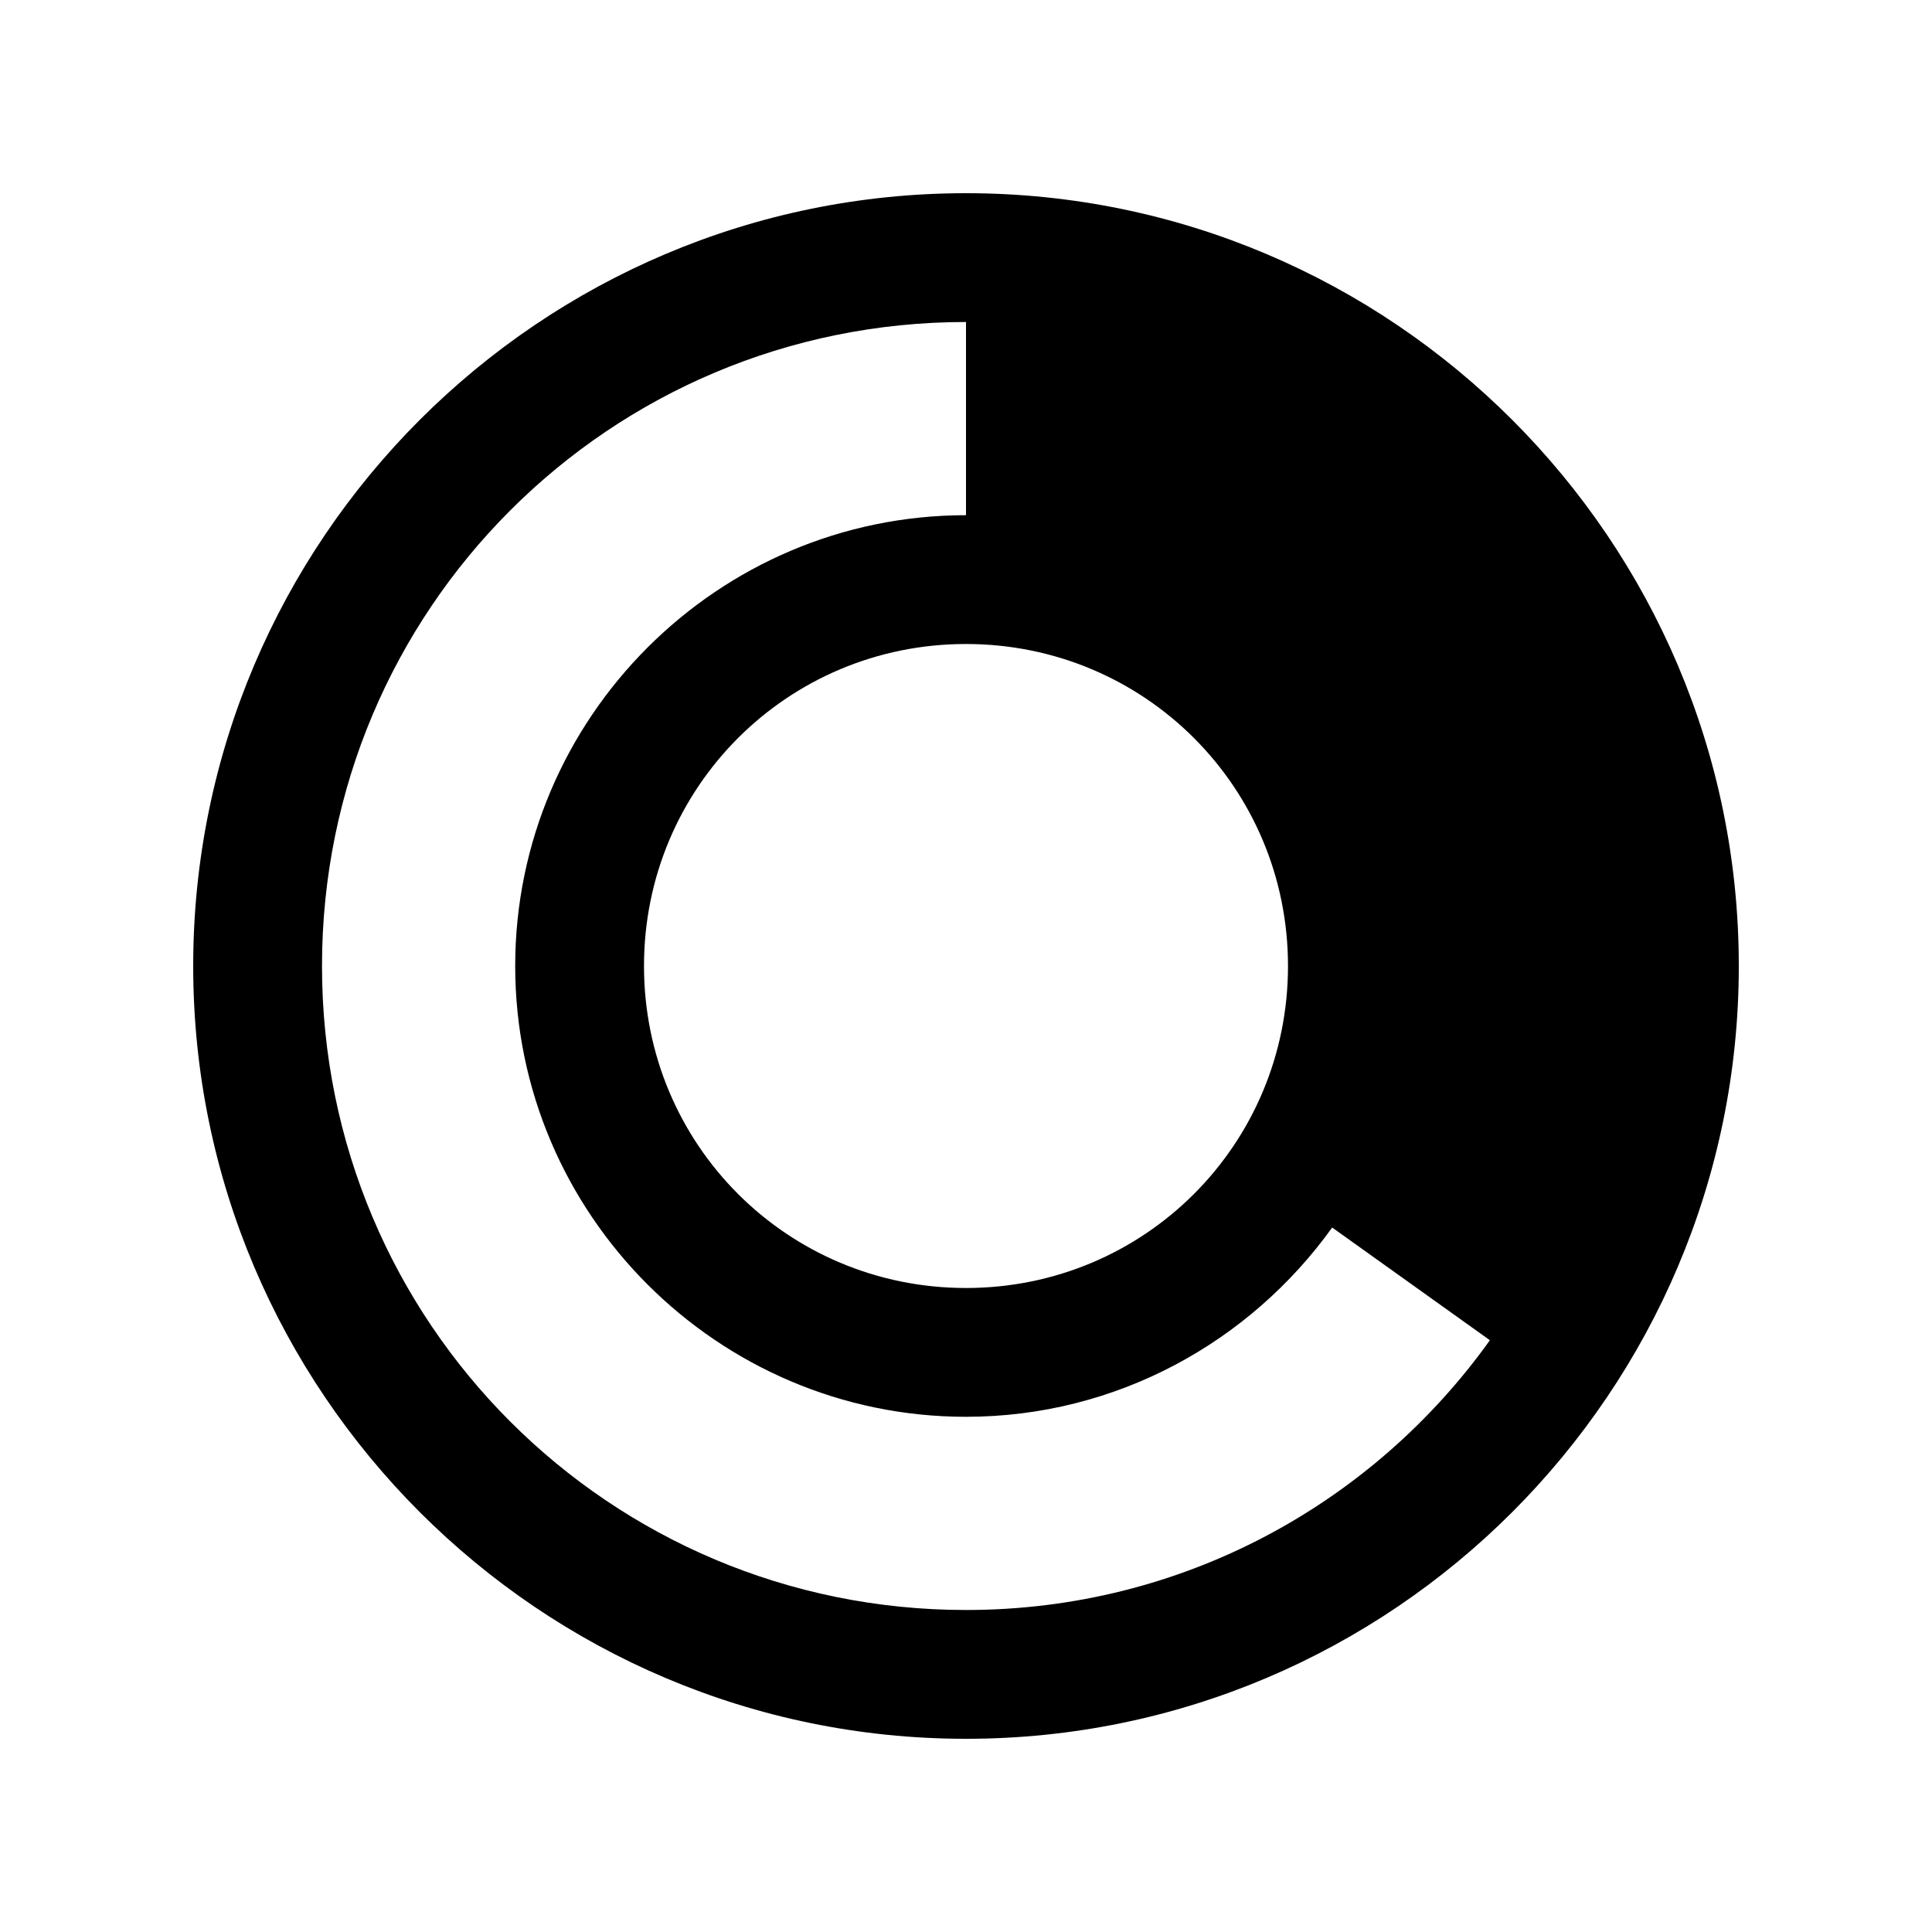 <svg xmlns="http://www.w3.org/2000/svg"  viewBox="0 0 30 30" width="100px" height="100px"><path d="M 15 3 C 8.384 3 3 8.384 3 15 C 3 21.616 8.384 27 15 27 C 21.616 27 27 21.616 27 15 C 27 8.384 21.616 3 15 3 z M 15 5 L 15 8 C 11.146 8 8 11.146 8 15 C 8 18.854 11.146 22 15 22 C 17.34 22 19.413 20.835 20.686 19.061 L 23.135 20.811 C 21.323 23.345 18.363 25 15 25 C 9.465 25 5 20.535 5 15 C 5 9.465 9.465 5 15 5 z M 15 10 C 17.773 10 20 12.227 20 15 C 20 17.773 17.773 20 15 20 C 12.227 20 10 17.773 10 15 C 10 12.227 12.227 10 15 10 z"/></svg>